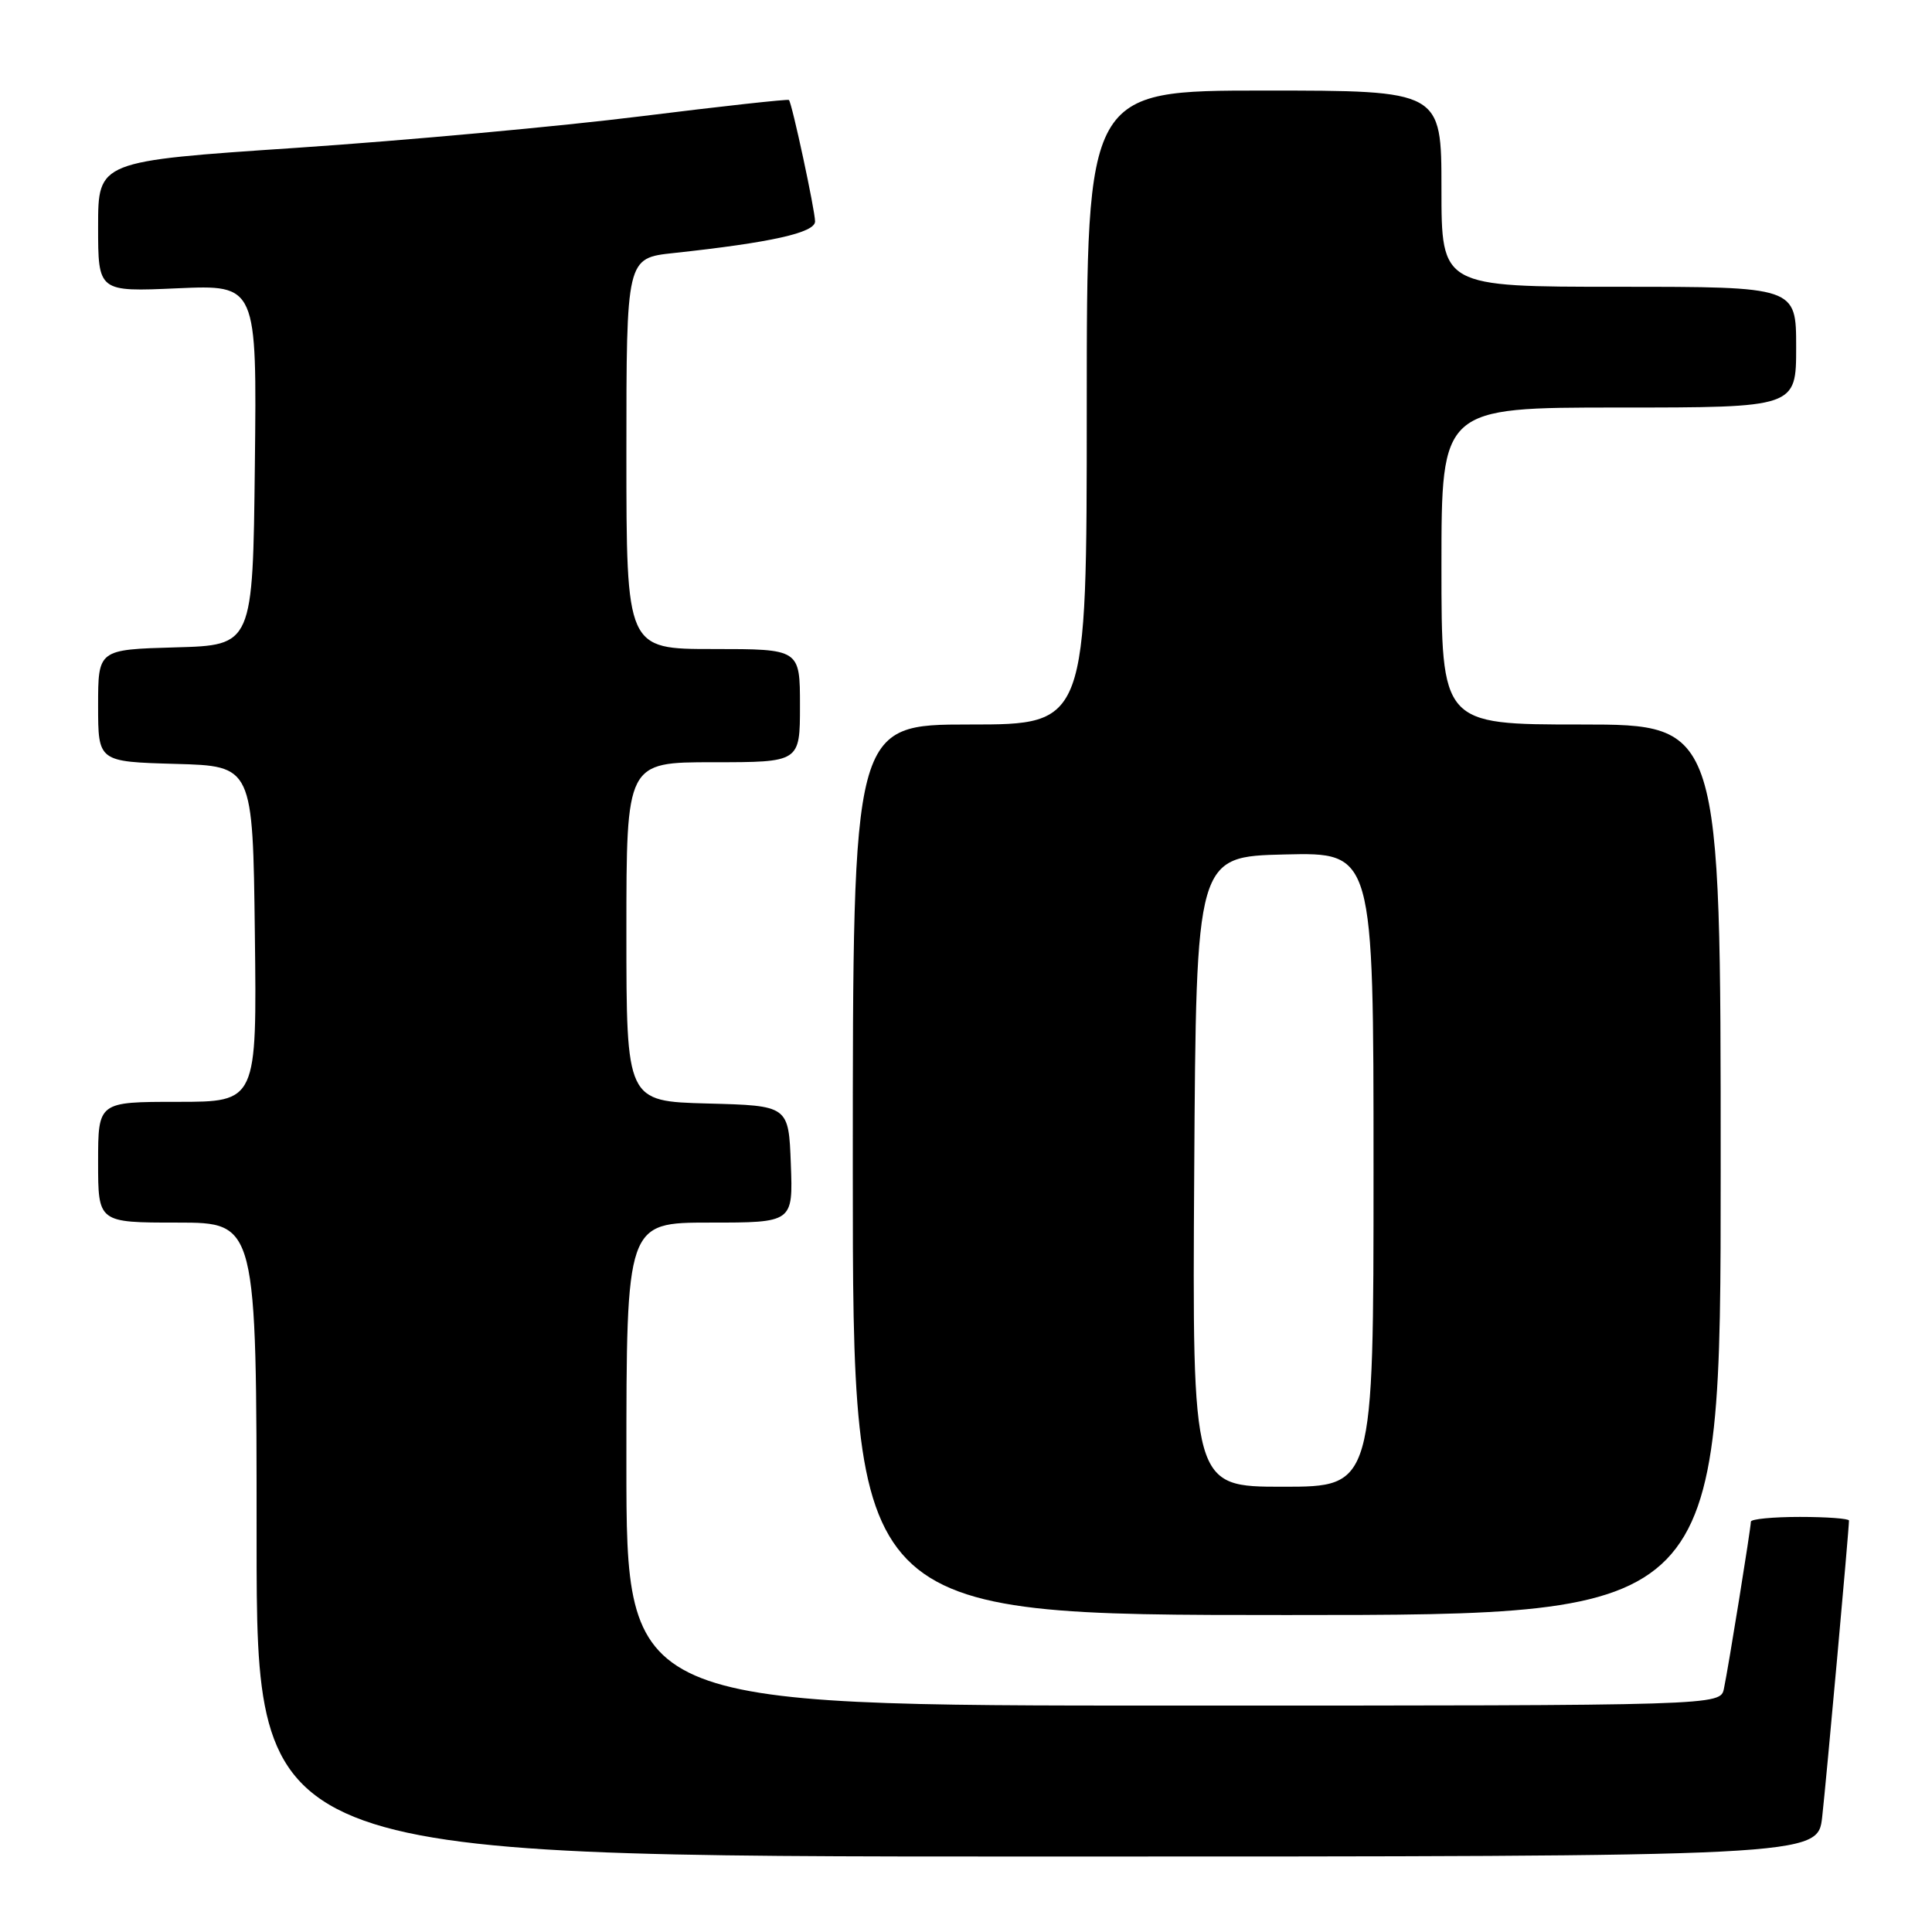 <?xml version="1.0" encoding="UTF-8" standalone="no"?>
<!DOCTYPE svg PUBLIC "-//W3C//DTD SVG 1.1//EN" "http://www.w3.org/Graphics/SVG/1.1/DTD/svg11.dtd" >
<svg xmlns="http://www.w3.org/2000/svg" xmlns:xlink="http://www.w3.org/1999/xlink" version="1.1" viewBox="0 0 256 256">
 <g >
 <path fill="currentColor"
d=" M 241.45 240.75 C 241.98 236.05 245.00 202.68 245.00 201.48 C 245.00 201.22 242.07 201.00 238.50 201.00 C 234.93 201.00 232.00 201.28 232.00 201.63 C 232.00 202.47 229.03 220.91 228.43 223.75 C 227.96 226.00 227.96 226.00 155.48 226.00 C 83.00 226.00 83.00 226.00 83.00 194.00 C 83.00 162.00 83.00 162.00 94.04 162.00 C 105.08 162.00 105.08 162.00 104.79 154.25 C 104.50 146.50 104.50 146.50 93.75 146.22 C 83.00 145.93 83.00 145.93 83.00 123.47 C 83.00 101.00 83.00 101.00 94.50 101.00 C 106.00 101.00 106.00 101.00 106.00 93.50 C 106.00 86.00 106.00 86.00 94.50 86.00 C 83.00 86.00 83.00 86.00 83.00 60.10 C 83.00 34.20 83.00 34.20 89.25 33.53 C 102.16 32.14 108.00 30.84 108.00 29.34 C 108.00 27.90 104.96 13.73 104.54 13.25 C 104.42 13.11 95.59 14.08 84.91 15.41 C 74.24 16.74 53.69 18.62 39.25 19.59 C 13.00 21.35 13.00 21.35 13.00 30.01 C 13.00 38.67 13.00 38.67 23.52 38.20 C 34.04 37.74 34.04 37.74 33.77 61.62 C 33.50 85.50 33.50 85.50 23.25 85.78 C 13.00 86.07 13.00 86.07 13.00 93.50 C 13.00 100.93 13.00 100.93 23.25 101.22 C 33.50 101.50 33.50 101.50 33.77 123.75 C 34.04 146.00 34.04 146.00 23.52 146.00 C 13.00 146.00 13.00 146.00 13.00 154.00 C 13.00 162.00 13.00 162.00 23.50 162.00 C 34.00 162.00 34.00 162.00 34.00 204.00 C 34.00 246.00 34.00 246.00 137.43 246.00 C 240.86 246.00 240.86 246.00 241.45 240.75 Z  M 228.00 155.00 C 228.00 96.00 228.00 96.00 209.50 96.00 C 191.00 96.00 191.00 96.00 191.00 75.00 C 191.00 54.00 191.00 54.00 214.50 54.00 C 238.00 54.00 238.00 54.00 238.00 46.00 C 238.00 38.00 238.00 38.00 214.50 38.00 C 191.00 38.00 191.00 38.00 191.00 25.00 C 191.00 12.00 191.00 12.00 167.50 12.00 C 144.00 12.00 144.00 12.00 144.00 54.00 C 144.00 96.00 144.00 96.00 128.50 96.00 C 113.00 96.00 113.00 96.00 113.00 155.00 C 113.00 214.00 113.00 214.00 170.50 214.00 C 228.00 214.00 228.00 214.00 228.00 155.00 Z  M 158.24 155.25 C 158.50 113.50 158.50 113.50 170.25 113.22 C 182.00 112.94 182.00 112.94 182.00 154.97 C 182.00 197.00 182.00 197.00 169.99 197.00 C 157.98 197.00 157.98 197.00 158.24 155.25 Z "/>
</g>
</svg>